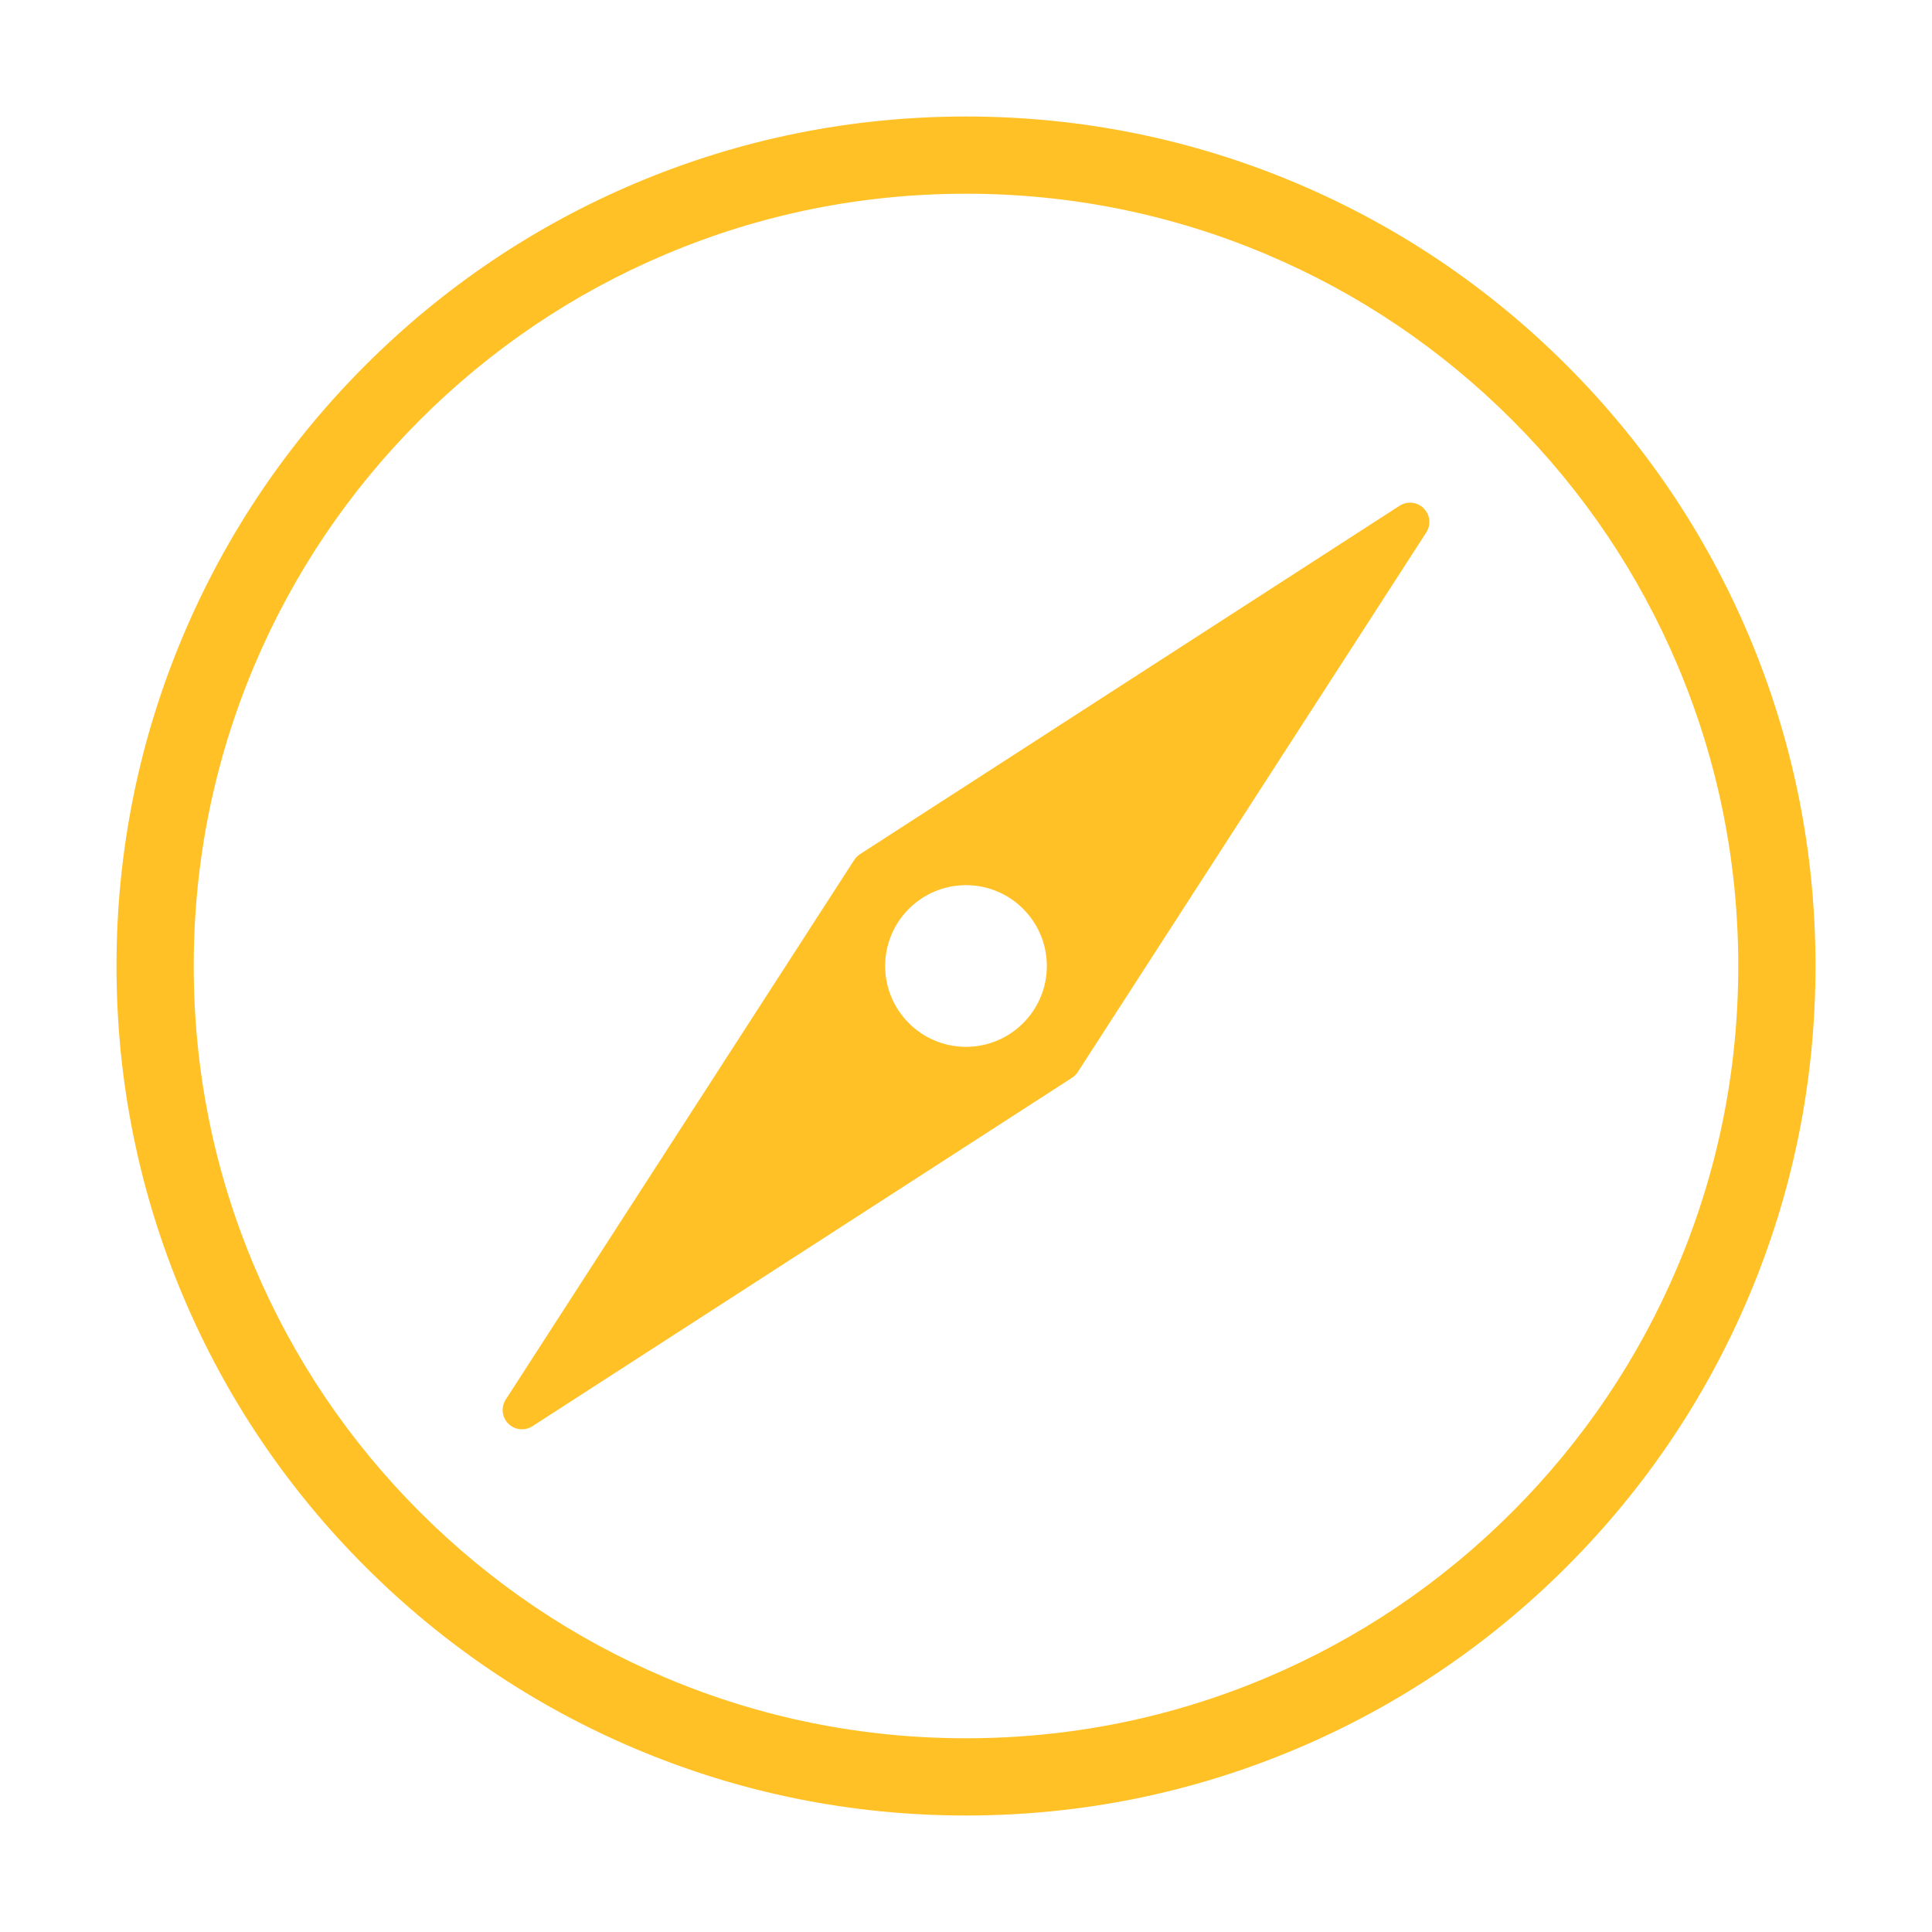 <?xml version="1.0" standalone="no"?><!DOCTYPE svg PUBLIC "-//W3C//DTD SVG 1.1//EN" "http://www.w3.org/Graphics/SVG/1.1/DTD/svg11.dtd"><svg t="1511360574719" class="icon" style="" viewBox="0 0 1024 1024" version="1.1" xmlns="http://www.w3.org/2000/svg" p-id="4508" xmlns:xlink="http://www.w3.org/1999/xlink" width="200" height="200"><defs><style type="text/css">html, * { user-select: text !important; }
</style></defs><path d="M511.999 962.255c-60.773 0-119.74-11.908-175.263-35.393-53.618-22.679-101.768-55.142-143.112-96.485-41.345-41.345-73.807-89.495-96.487-143.113-23.485-55.523-35.392-114.49-35.392-175.263 0-60.773 11.908-119.74 35.392-175.263 22.68-53.618 55.142-101.768 96.487-143.112s89.494-73.807 143.112-96.487c55.523-23.485 114.49-35.392 175.263-35.392 60.774 0 119.741 11.908 175.263 35.392 53.617 22.68 101.768 55.142 143.113 96.487 41.344 41.345 73.807 89.494 96.485 143.112 23.485 55.523 35.393 114.49 35.393 175.263 0 60.774-11.908 119.741-35.393 175.263-22.679 53.617-55.142 101.768-96.485 143.113-41.345 41.344-89.495 73.807-143.113 96.485C631.741 950.347 572.774 962.255 511.999 962.255zM511.999 102.678c-55.266 0-108.868 10.819-159.318 32.159-48.739 20.616-92.516 50.133-130.114 87.731s-67.116 81.375-87.731 130.114c-21.34 50.45-32.159 104.052-32.159 159.318s10.819 108.868 32.159 159.316c20.616 48.74 50.133 92.516 87.731 130.114 37.598 37.599 81.375 67.117 130.114 87.731 50.45 21.34 104.052 32.159 159.318 32.159s108.868-10.819 159.316-32.159c48.74-20.616 92.516-50.132 130.114-87.731 37.599-37.598 67.117-81.374 87.731-130.114 21.34-50.45 32.159-104.052 32.159-159.316s-10.819-108.868-32.159-159.318c-20.616-48.739-50.132-92.516-87.731-130.114-37.598-37.598-81.374-67.116-130.114-87.731C620.867 113.497 567.265 102.678 511.999 102.678zM754.585 269.424c-3.411-3.41-8.737-3.976-12.787-1.361L455.792 452.748c-1.219 0.788-2.257 1.826-3.045 3.045L268.053 741.779c-2.617 4.05-2.05 9.378 1.36 12.787 1.976 1.976 4.597 2.997 7.24 2.997 1.917 0 3.845-0.536 5.547-1.637l285.996-184.685c1.219-0.788 2.257-1.825 3.045-3.044l184.705-285.986C758.562 278.161 757.995 272.834 754.585 269.424zM511.999 554.851c-23.628 0-42.851-19.223-42.851-42.851s19.223-42.851 42.851-42.851 42.851 19.223 42.851 42.851S535.628 554.851 511.999 554.851z" p-id="4509" fill="#FFC125"></path></svg>